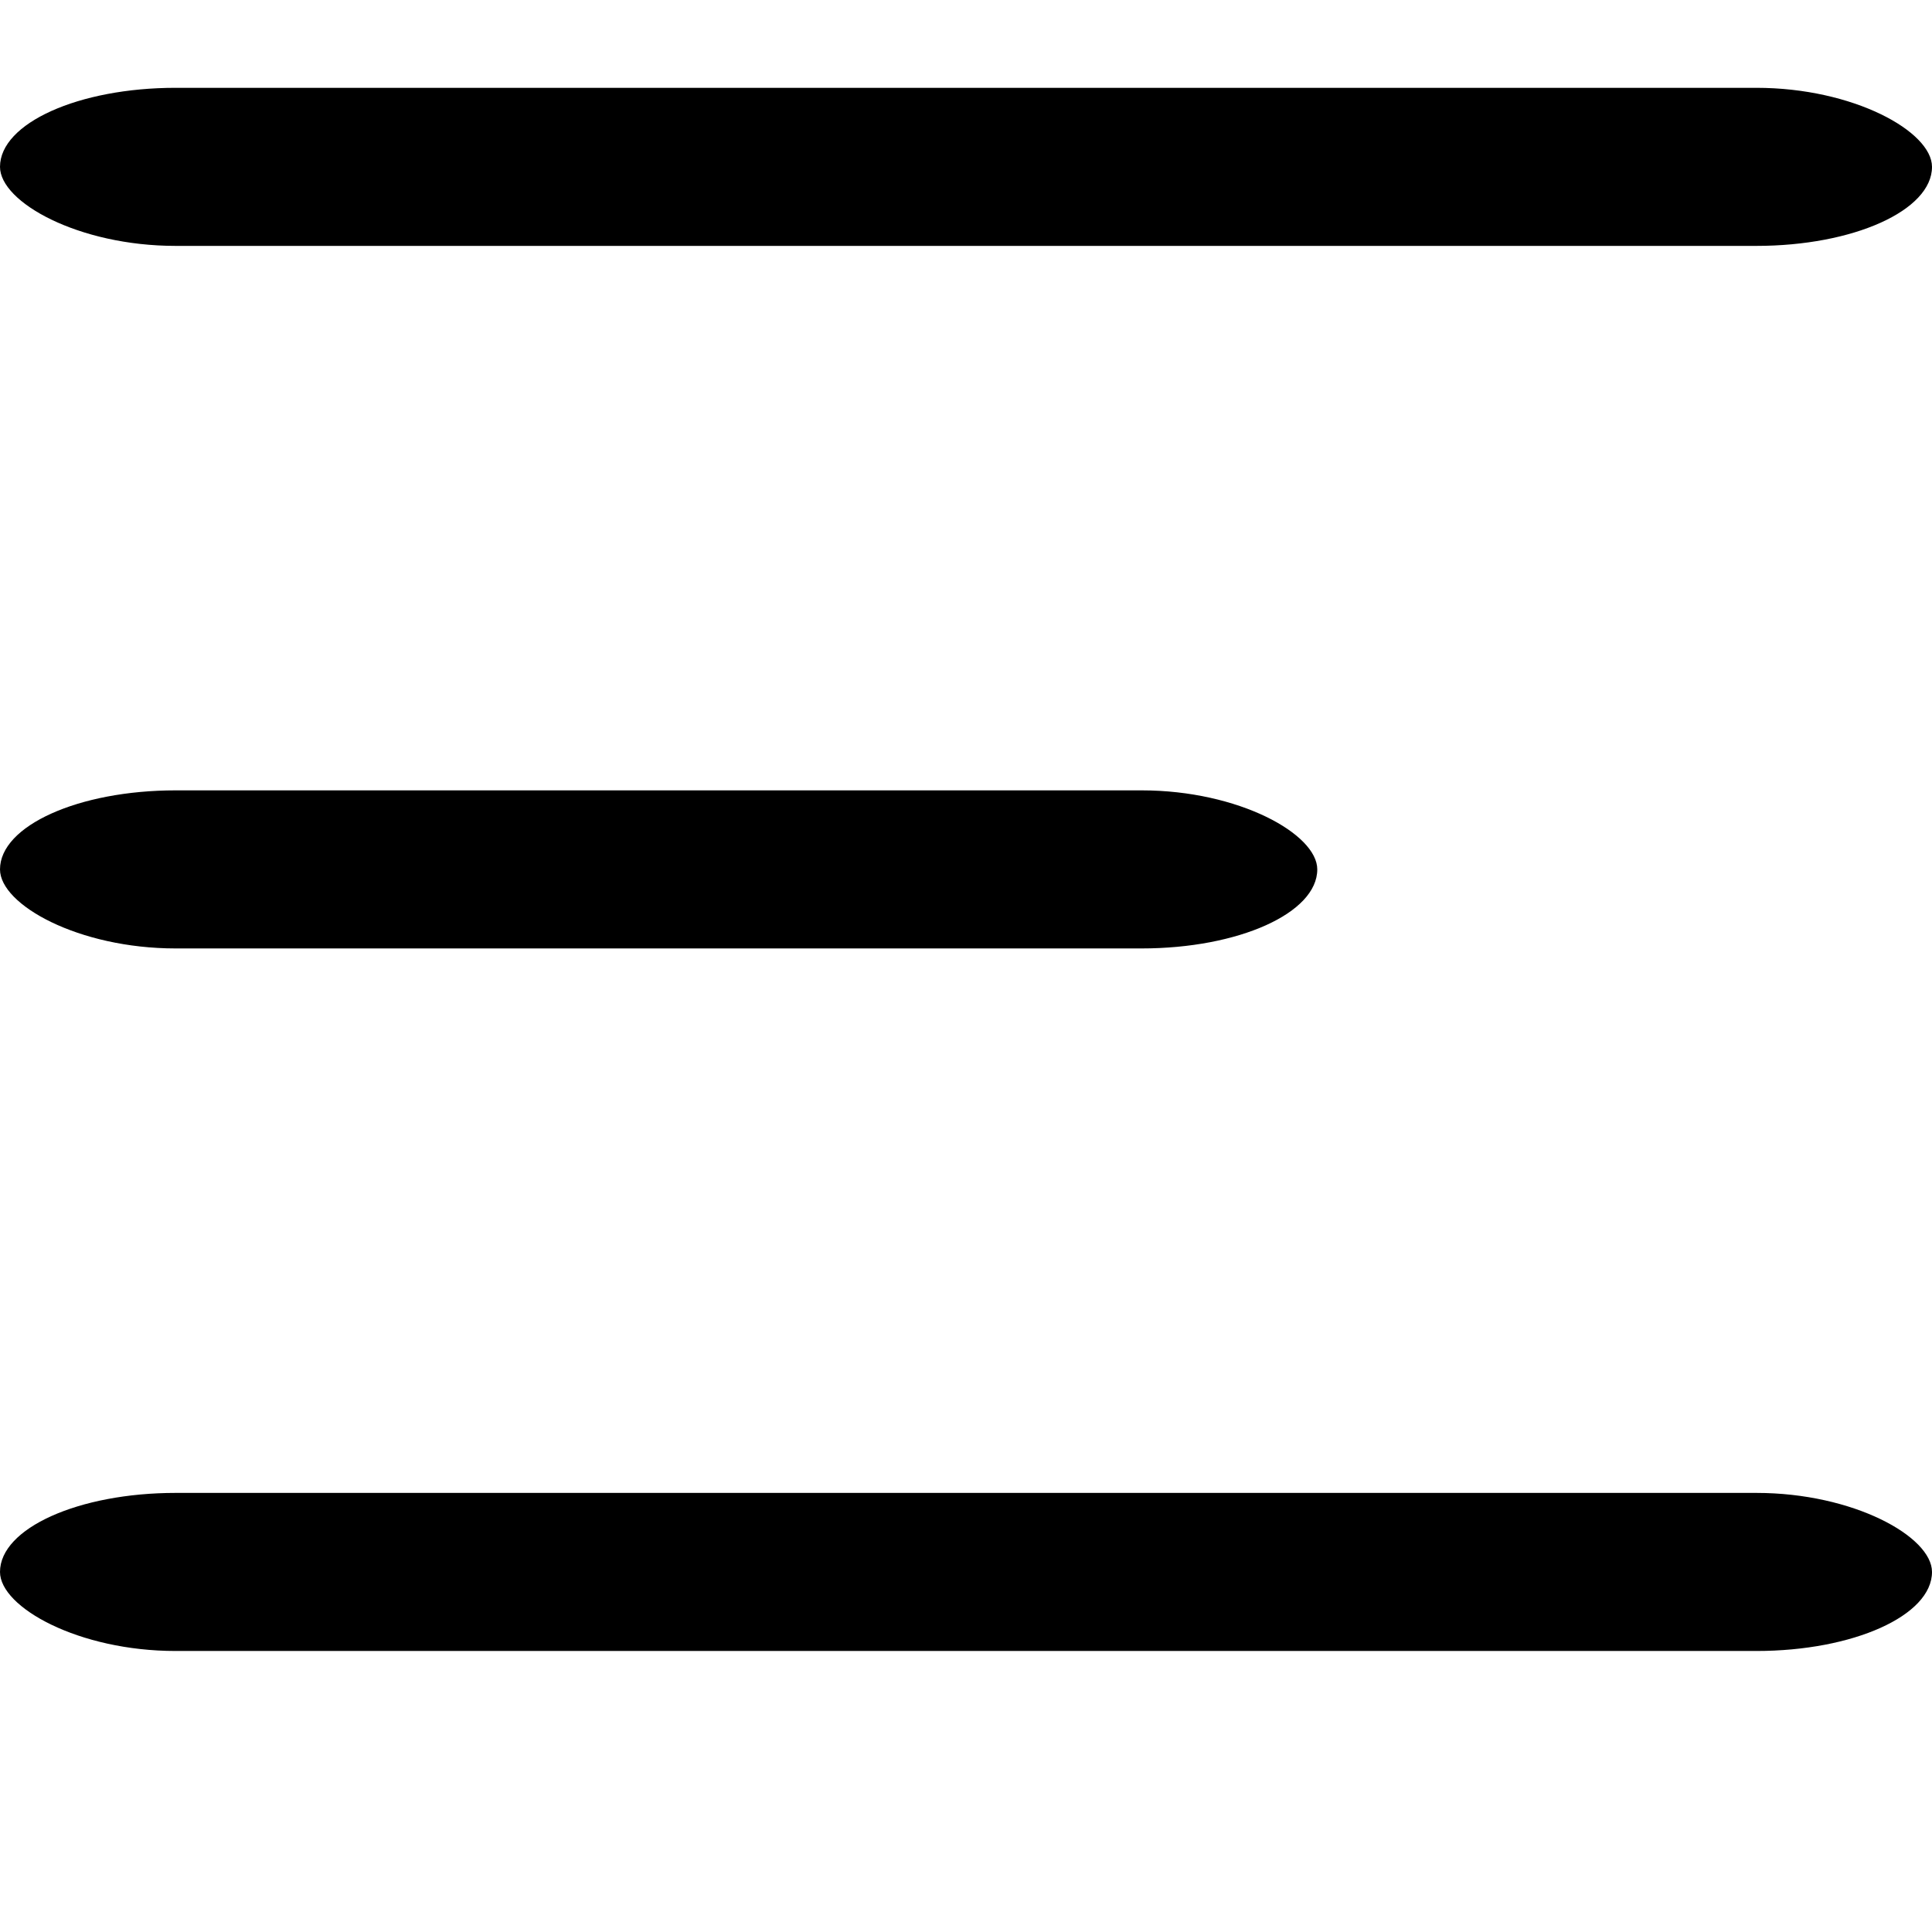 <svg xmlns="http://www.w3.org/2000/svg" width="25" height="25" viewBox="0 0 22 20">
  <defs>
    <style>
      .cls-1 {
        fill: currentColor;
      }
    </style>
  </defs>
  <g transform="translate(-23 -44)">
    <rect class="cls-1" width="22" height="1.8" rx="2" transform="translate(23 44)"/>
    <rect class="cls-1" width="15" height="1.8" rx="2" transform="translate(23 52)"/>
    <rect class="cls-1" width="22" height="1.8" rx="2" transform="translate(23 60)"/>
  </g>
</svg>
